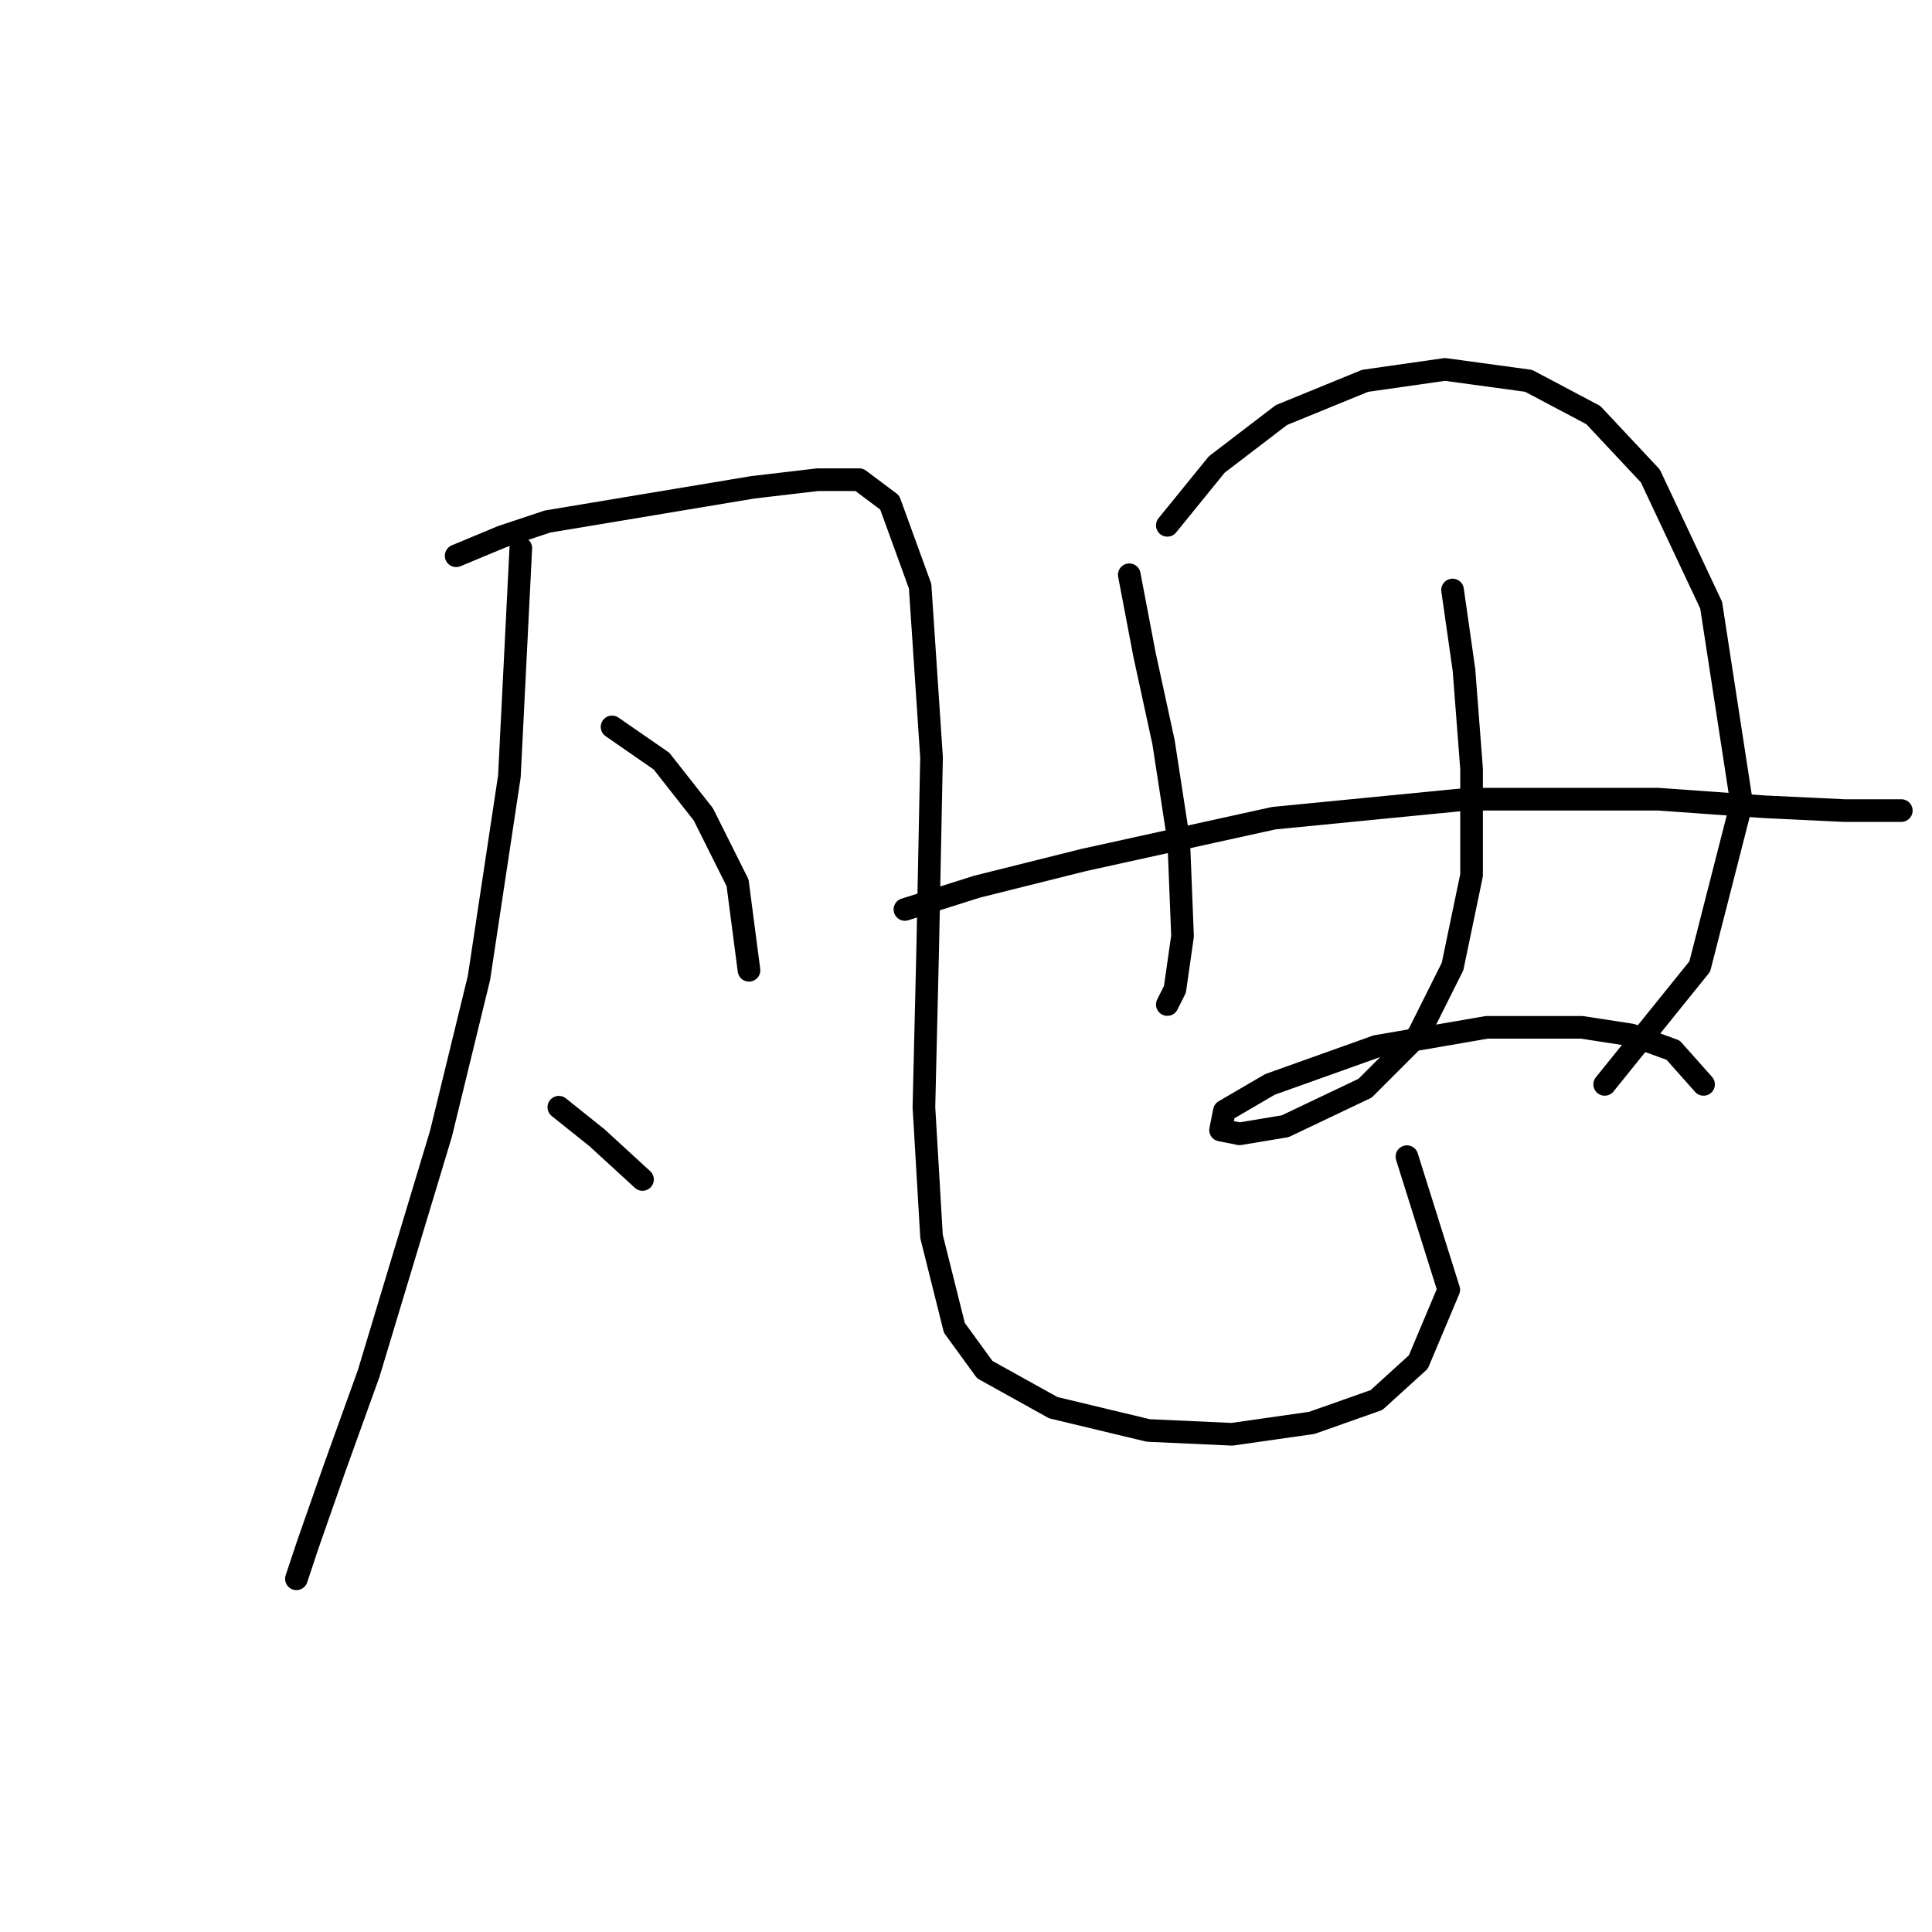 <?xml version="1.0" standalone="no"?>
    <svg width="256" height="256" xmlns="http://www.w3.org/2000/svg" version="1.1">
    <polyline stroke="black" stroke-width="3" stroke-linecap="round" fill="transparent" stroke-linejoin="round" points="69.009 72.635 67.497 102.87 63.466 129.578 58.427 150.239 48.852 181.987 44.317 194.585 40.789 204.663 39.277 209.199 39.277 209.199 " />
        <polyline stroke="black" stroke-width="3" stroke-linecap="round" fill="transparent" stroke-linejoin="round" points="60.442 73.642 66.489 71.123 72.536 69.107 81.607 67.595 90.678 66.084 99.748 64.572 108.315 63.564 113.858 63.564 117.89 66.588 121.921 77.674 123.433 100.351 122.929 125.547 122.425 146.712 123.433 163.845 126.457 175.939 130.488 181.483 139.559 186.522 152.157 189.545 163.243 190.049 173.826 188.538 182.392 185.514 187.936 180.475 191.967 170.9 186.424 153.263 186.424 153.263 " />
        <polyline stroke="black" stroke-width="3" stroke-linecap="round" fill="transparent" stroke-linejoin="round" points="81.103 96.319 87.654 100.854 93.197 107.909 97.733 116.98 99.245 128.57 99.245 128.57 " />
        <polyline stroke="black" stroke-width="3" stroke-linecap="round" fill="transparent" stroke-linejoin="round" points="74.048 146.712 79.088 150.743 85.135 156.286 85.135 156.286 " />
        <polyline stroke="black" stroke-width="3" stroke-linecap="round" fill="transparent" stroke-linejoin="round" points="149.637 76.162 151.653 86.745 154.172 98.335 156.188 111.437 156.692 124.035 155.684 131.09 154.676 133.106 154.676 133.106 " />
        <polyline stroke="black" stroke-width="3" stroke-linecap="round" fill="transparent" stroke-linejoin="round" points="154.676 69.611 161.227 61.548 169.794 54.997 180.881 50.462 191.463 48.95 202.549 50.462 211.116 54.997 218.675 63.06 226.738 80.194 230.769 106.398 225.226 128.066 212.628 143.688 212.628 143.688 " />
        <polyline stroke="black" stroke-width="3" stroke-linecap="round" fill="transparent" stroke-linejoin="round" points="119.906 120.508 129.48 117.484 143.59 113.957 168.786 108.413 194.487 105.894 219.683 105.894 233.793 106.902 244.375 107.406 249.415 107.406 251.934 107.406 251.934 107.406 " />
        <polyline stroke="black" stroke-width="3" stroke-linecap="round" fill="transparent" stroke-linejoin="round" points="192.471 78.178 193.983 88.76 194.99 101.862 194.99 115.972 192.471 128.066 187.936 137.137 180.881 144.192 170.298 149.231 164.251 150.239 161.731 149.735 162.235 147.216 168.282 143.688 182.392 138.649 197.006 136.129 209.604 136.129 216.155 137.137 221.699 139.153 225.73 143.688 225.73 143.688 " />
        </svg>